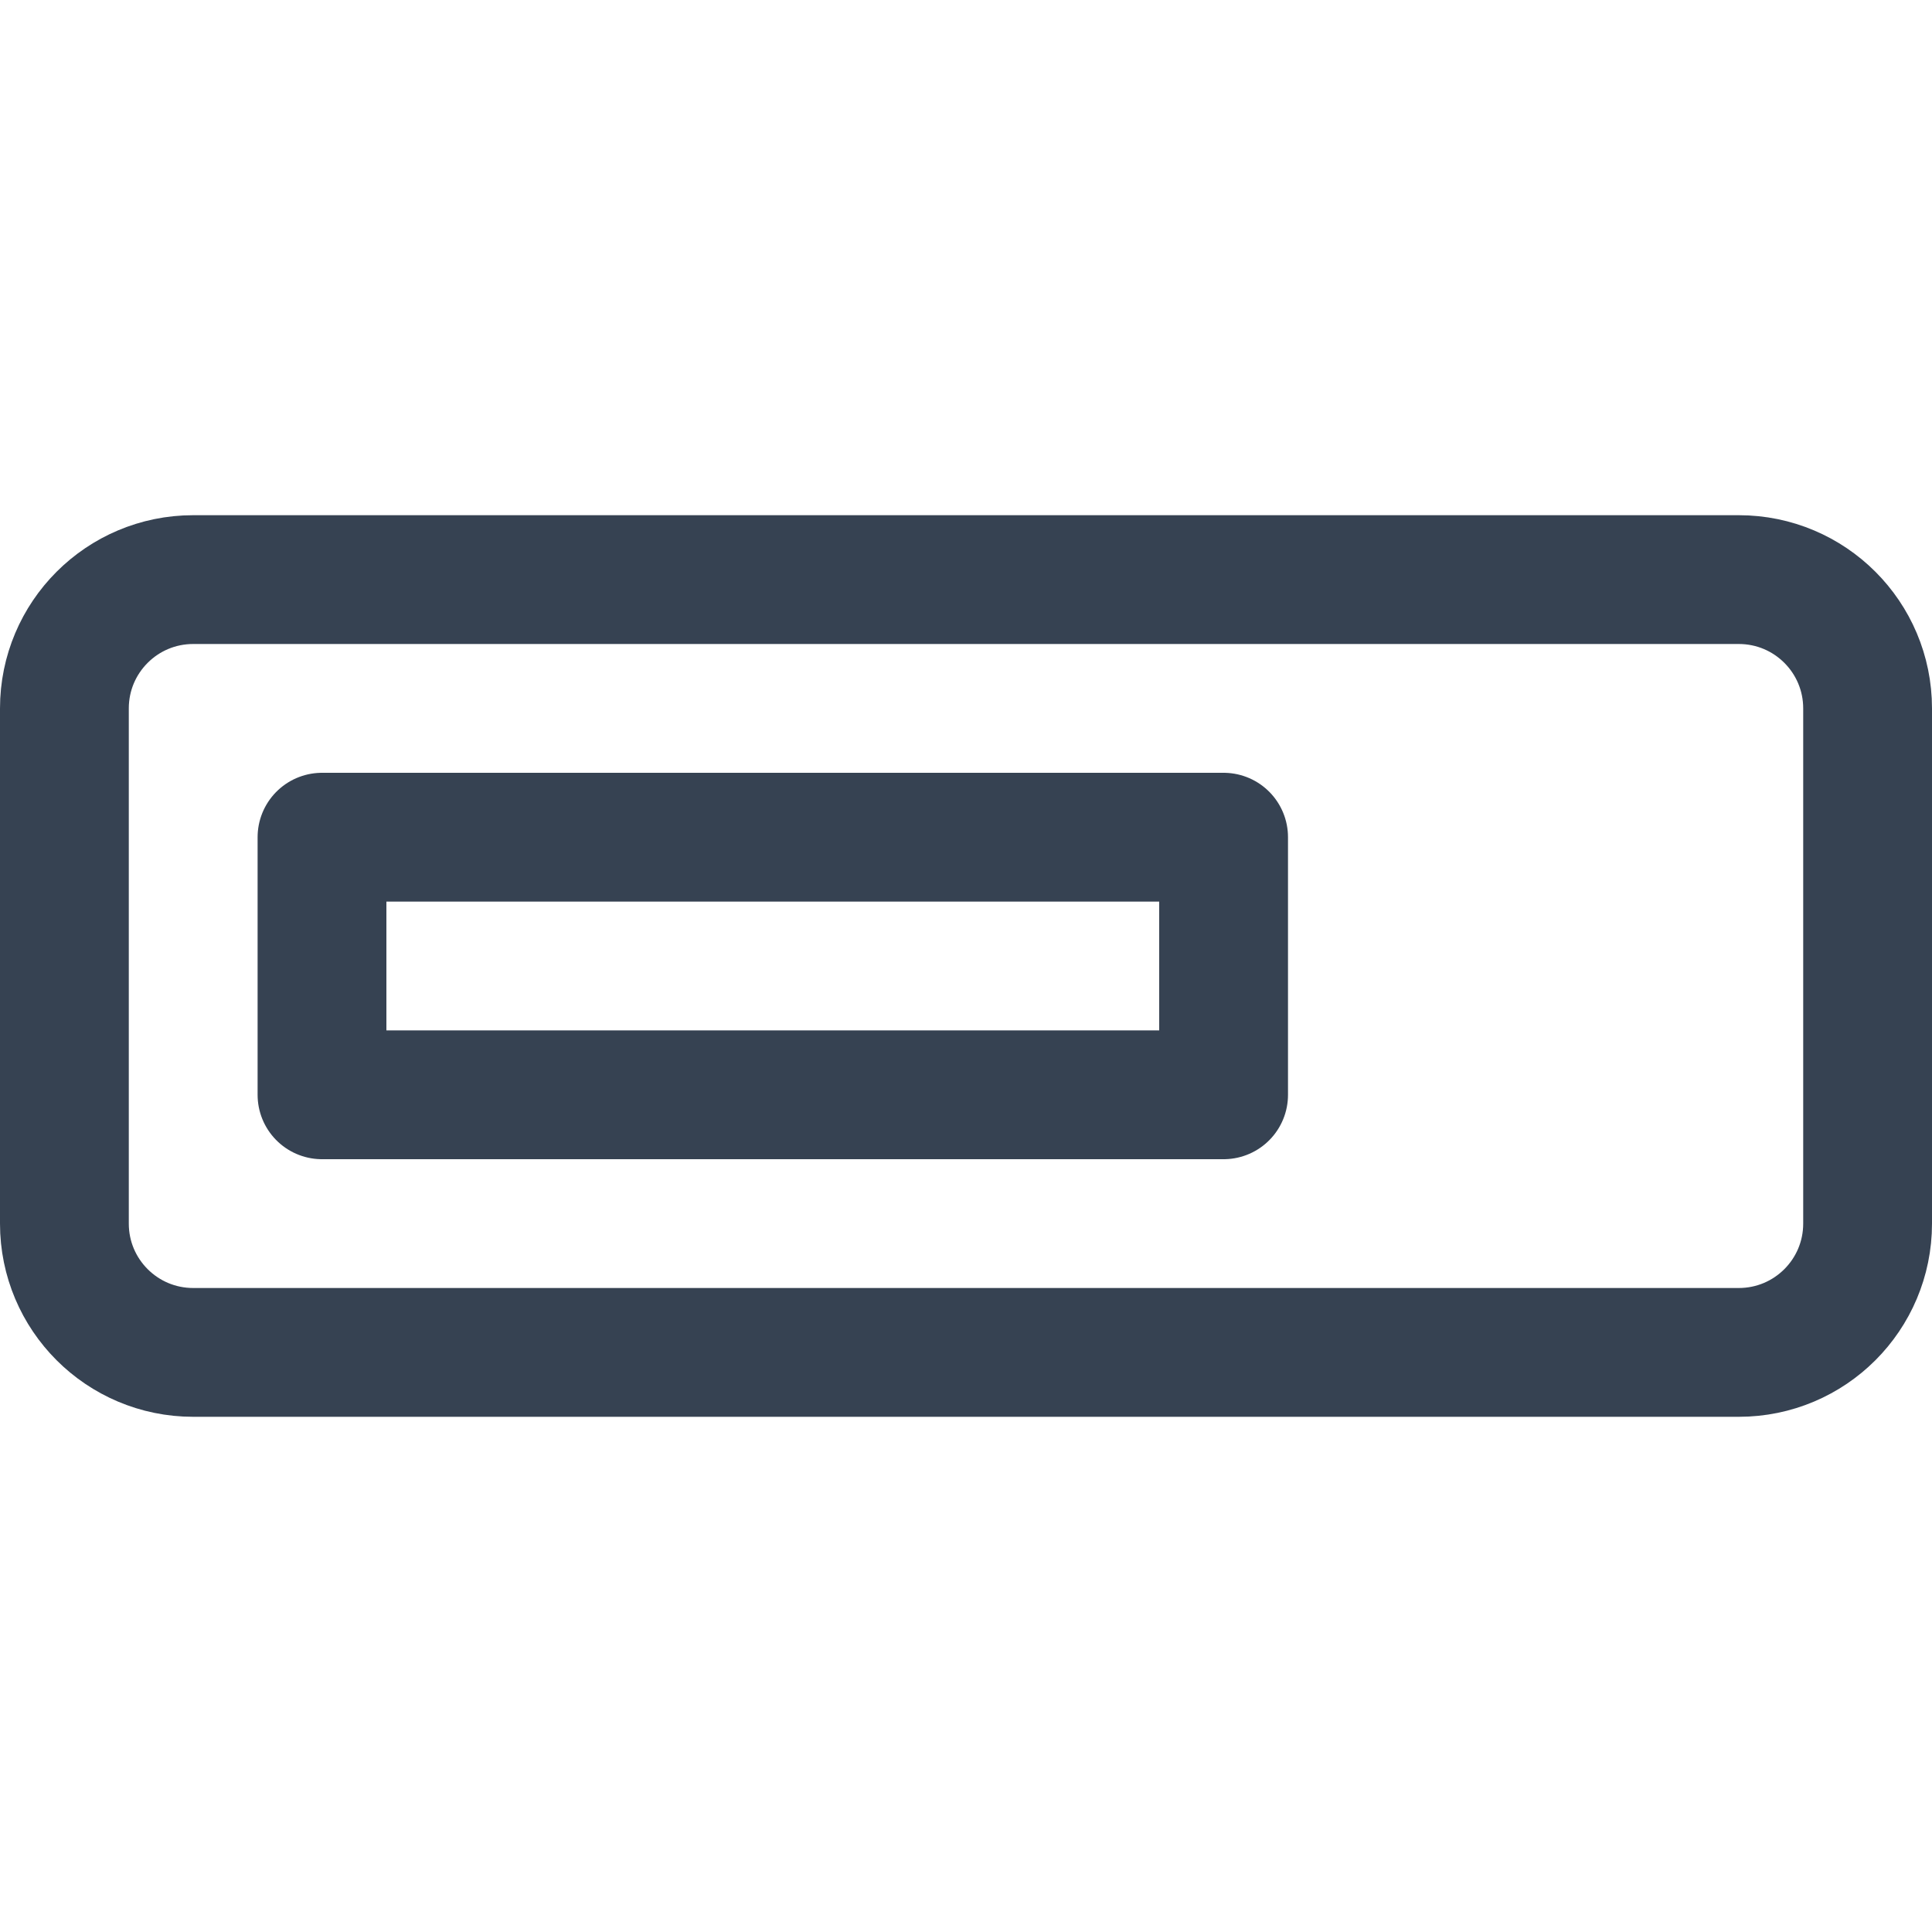 <svg width="30" height="30" viewBox="0 0 30 30" fill="none" xmlns="http://www.w3.org/2000/svg">
<path d="M27 9H3C1.895 9 1 9.895 1 11V19C1 20.105 1.895 21 3 21H27C28.105 21 29 20.105 29 19V11C29 9.895 28.105 9 27 9Z" stroke="#364252" stroke-width="2" stroke-linecap="round" stroke-linejoin="round"/>
<path d="M19 13H5V17H19V13Z" stroke="#364252" stroke-width="2" stroke-linecap="round" stroke-linejoin="round"/>
</svg>
